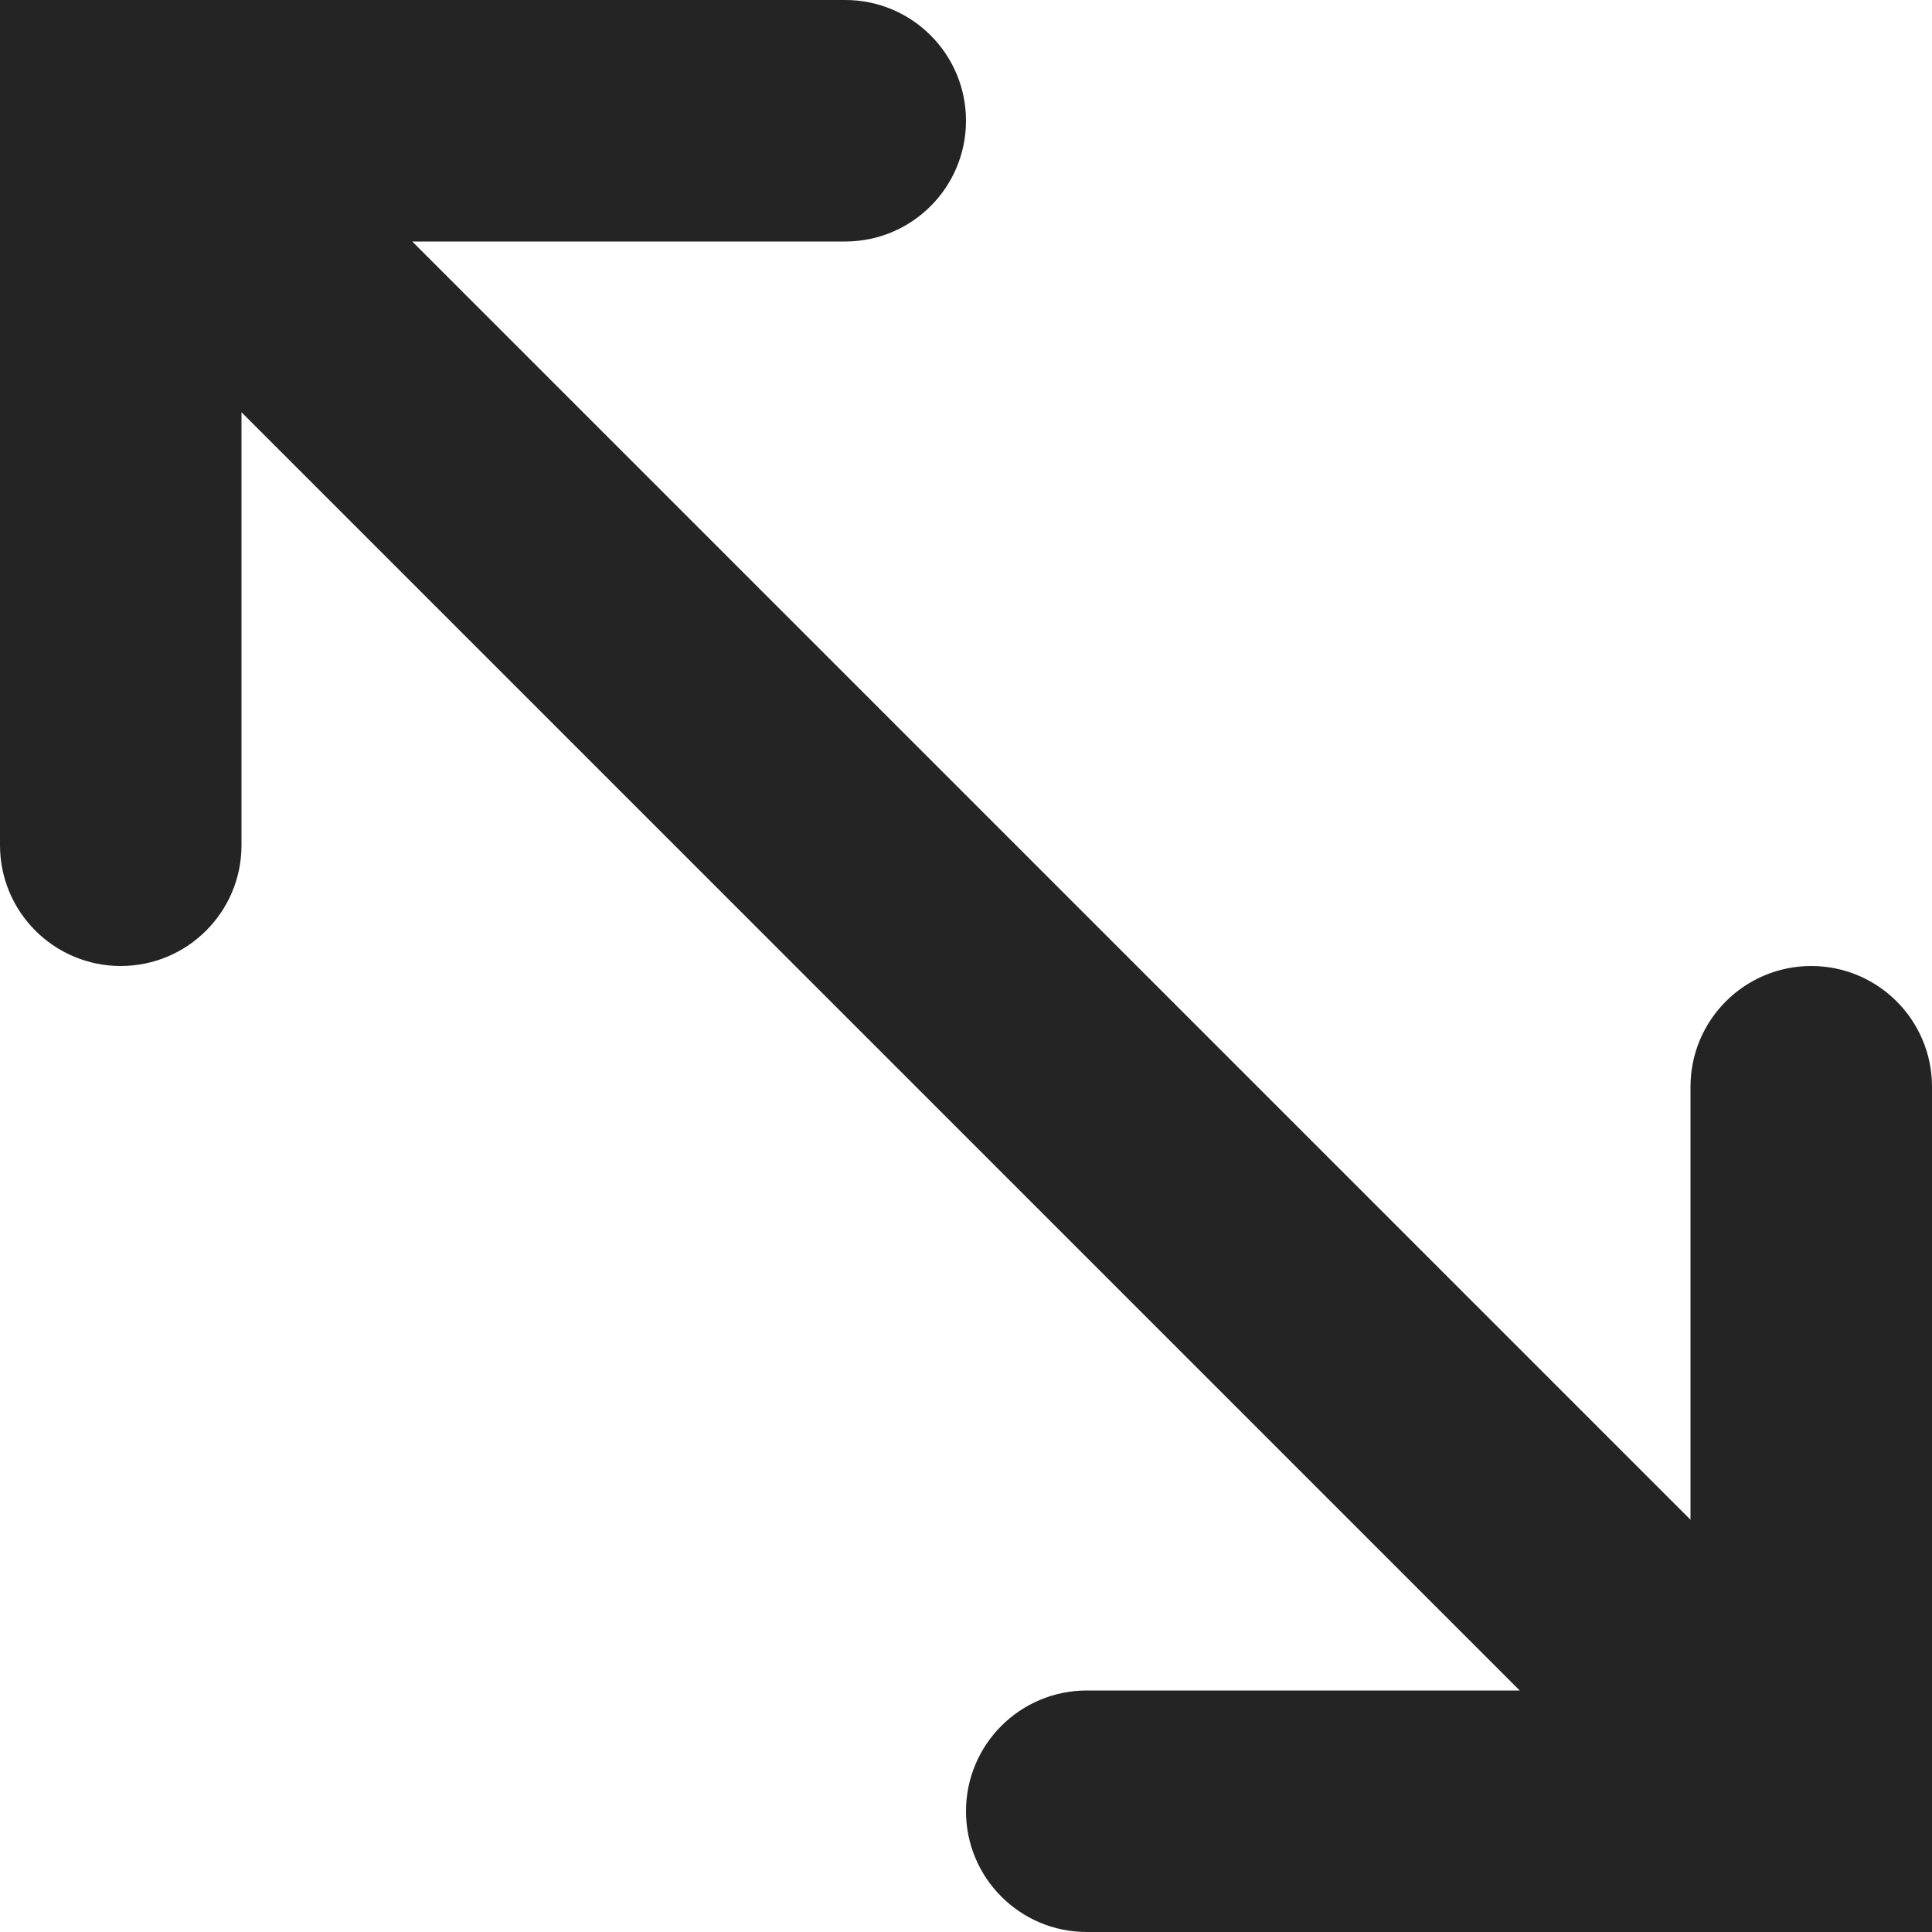 <?xml version="1.0" encoding="utf-8"?> <!-- Generator: IcoMoon.io --> <!DOCTYPE svg PUBLIC "-//W3C//DTD SVG 1.1//EN" "http://www.w3.org/Graphics/SVG/1.1/DTD/svg11.dtd"> <svg width="512" height="512" viewBox="0 0 512 512" xmlns="http://www.w3.org/2000/svg" xmlns:xlink="http://www.w3.org/1999/xlink" fill="#242424"><path d="M0.00,224.00c0.00,17.673, 14.327,32.00, 32.00,32.00s 32.00-14.327, 32.00-32.00L 64.00,109.256 L 402.744,448.00L 288.00,448.00 c-17.673,0.00-32.00,14.326-32.00,32.00 c0.00,17.673, 14.327,32.00, 32.00,32.00l 224.00,0.00 L 512.00,288.00 c0.00-17.674-14.327-32.00-32.00-32.00s-32.00,14.326-32.00,32.00l0.00,114.744 L 109.255,64.00L 224.00,64.00 c 17.673,0.00, 32.00-14.327, 32.00-32.00 S 241.673,0.00, 224.00,0.00L0.00,0.00 L0.00,224.00 z" ></path></svg>